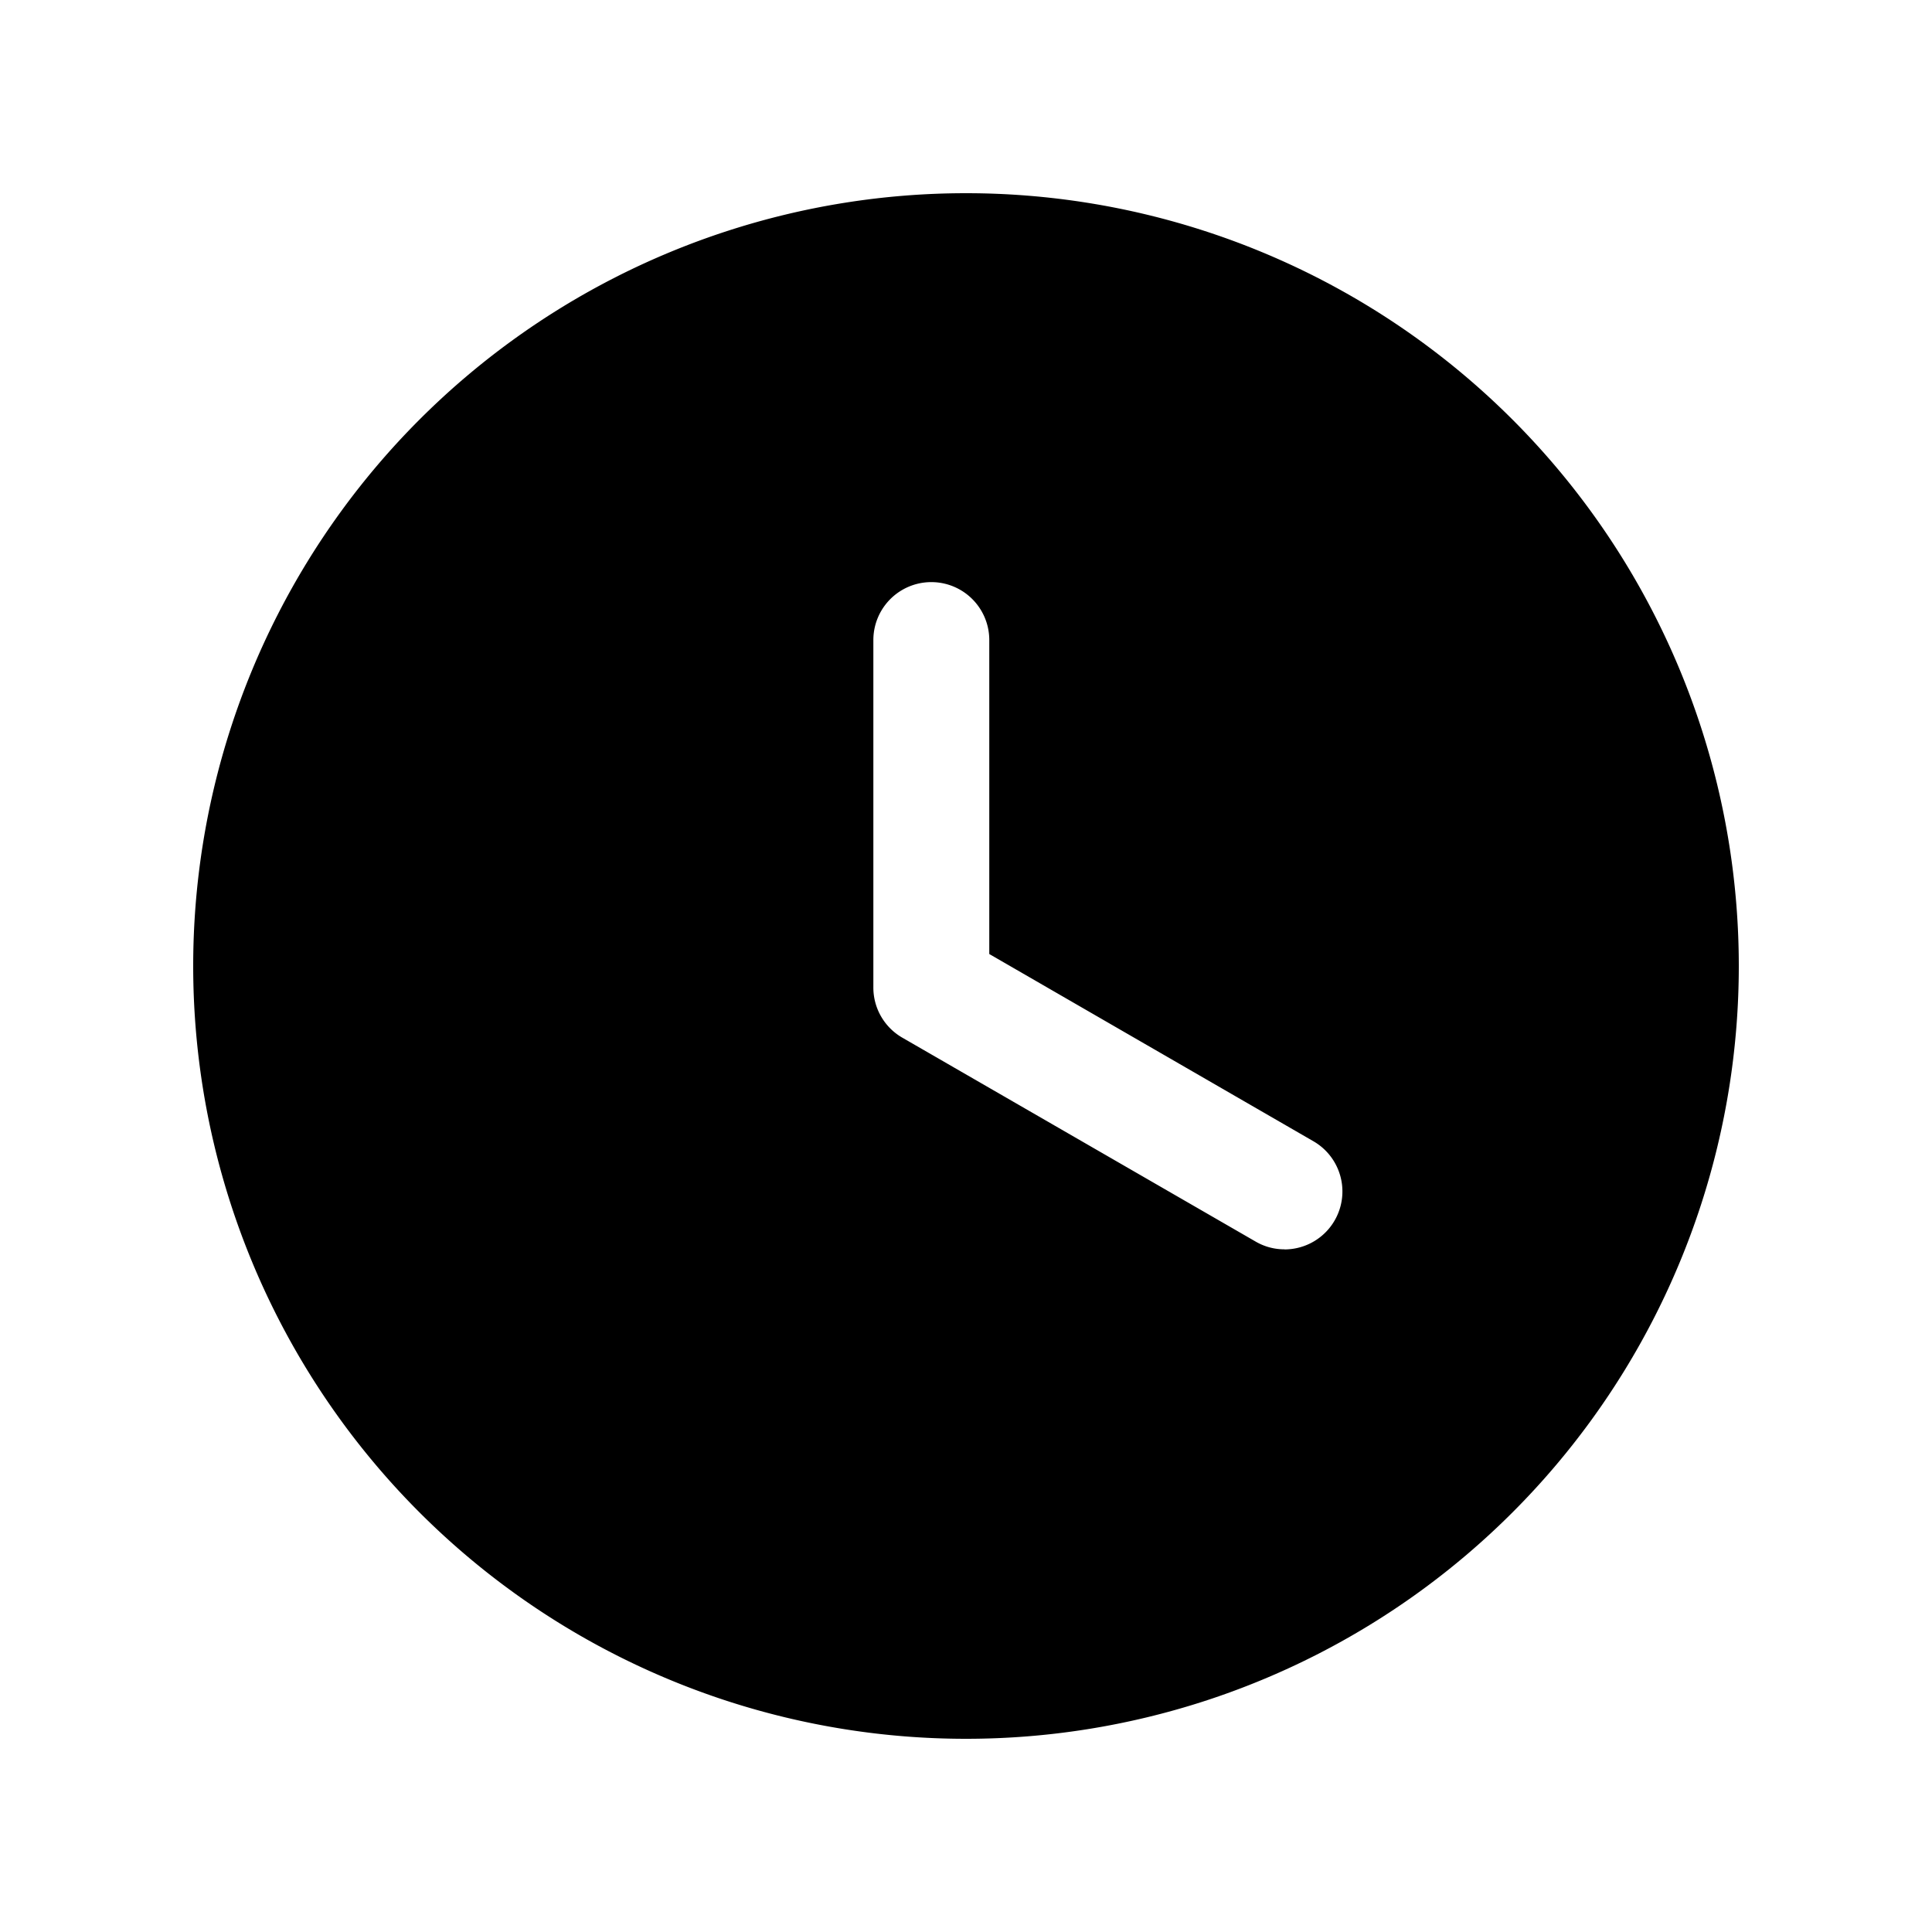 <svg xmlns="http://www.w3.org/2000/svg" viewBox="0 0 20 20">
    <path fill="#000" fill-rule="evenodd" d="M10 2a8 8 0 1 0 0 16 8 8 0 0 0 0-16m3.296 10.933a.59.59 0 0 1-.299-.081l-3.656-2.11a.598.598 0 0 1-.3-.52V6.626a.6.6 0 1 1 1.2 0v3.25l3.355 1.938a.6.6 0 0 1-.3 1.12"/>
</svg>
